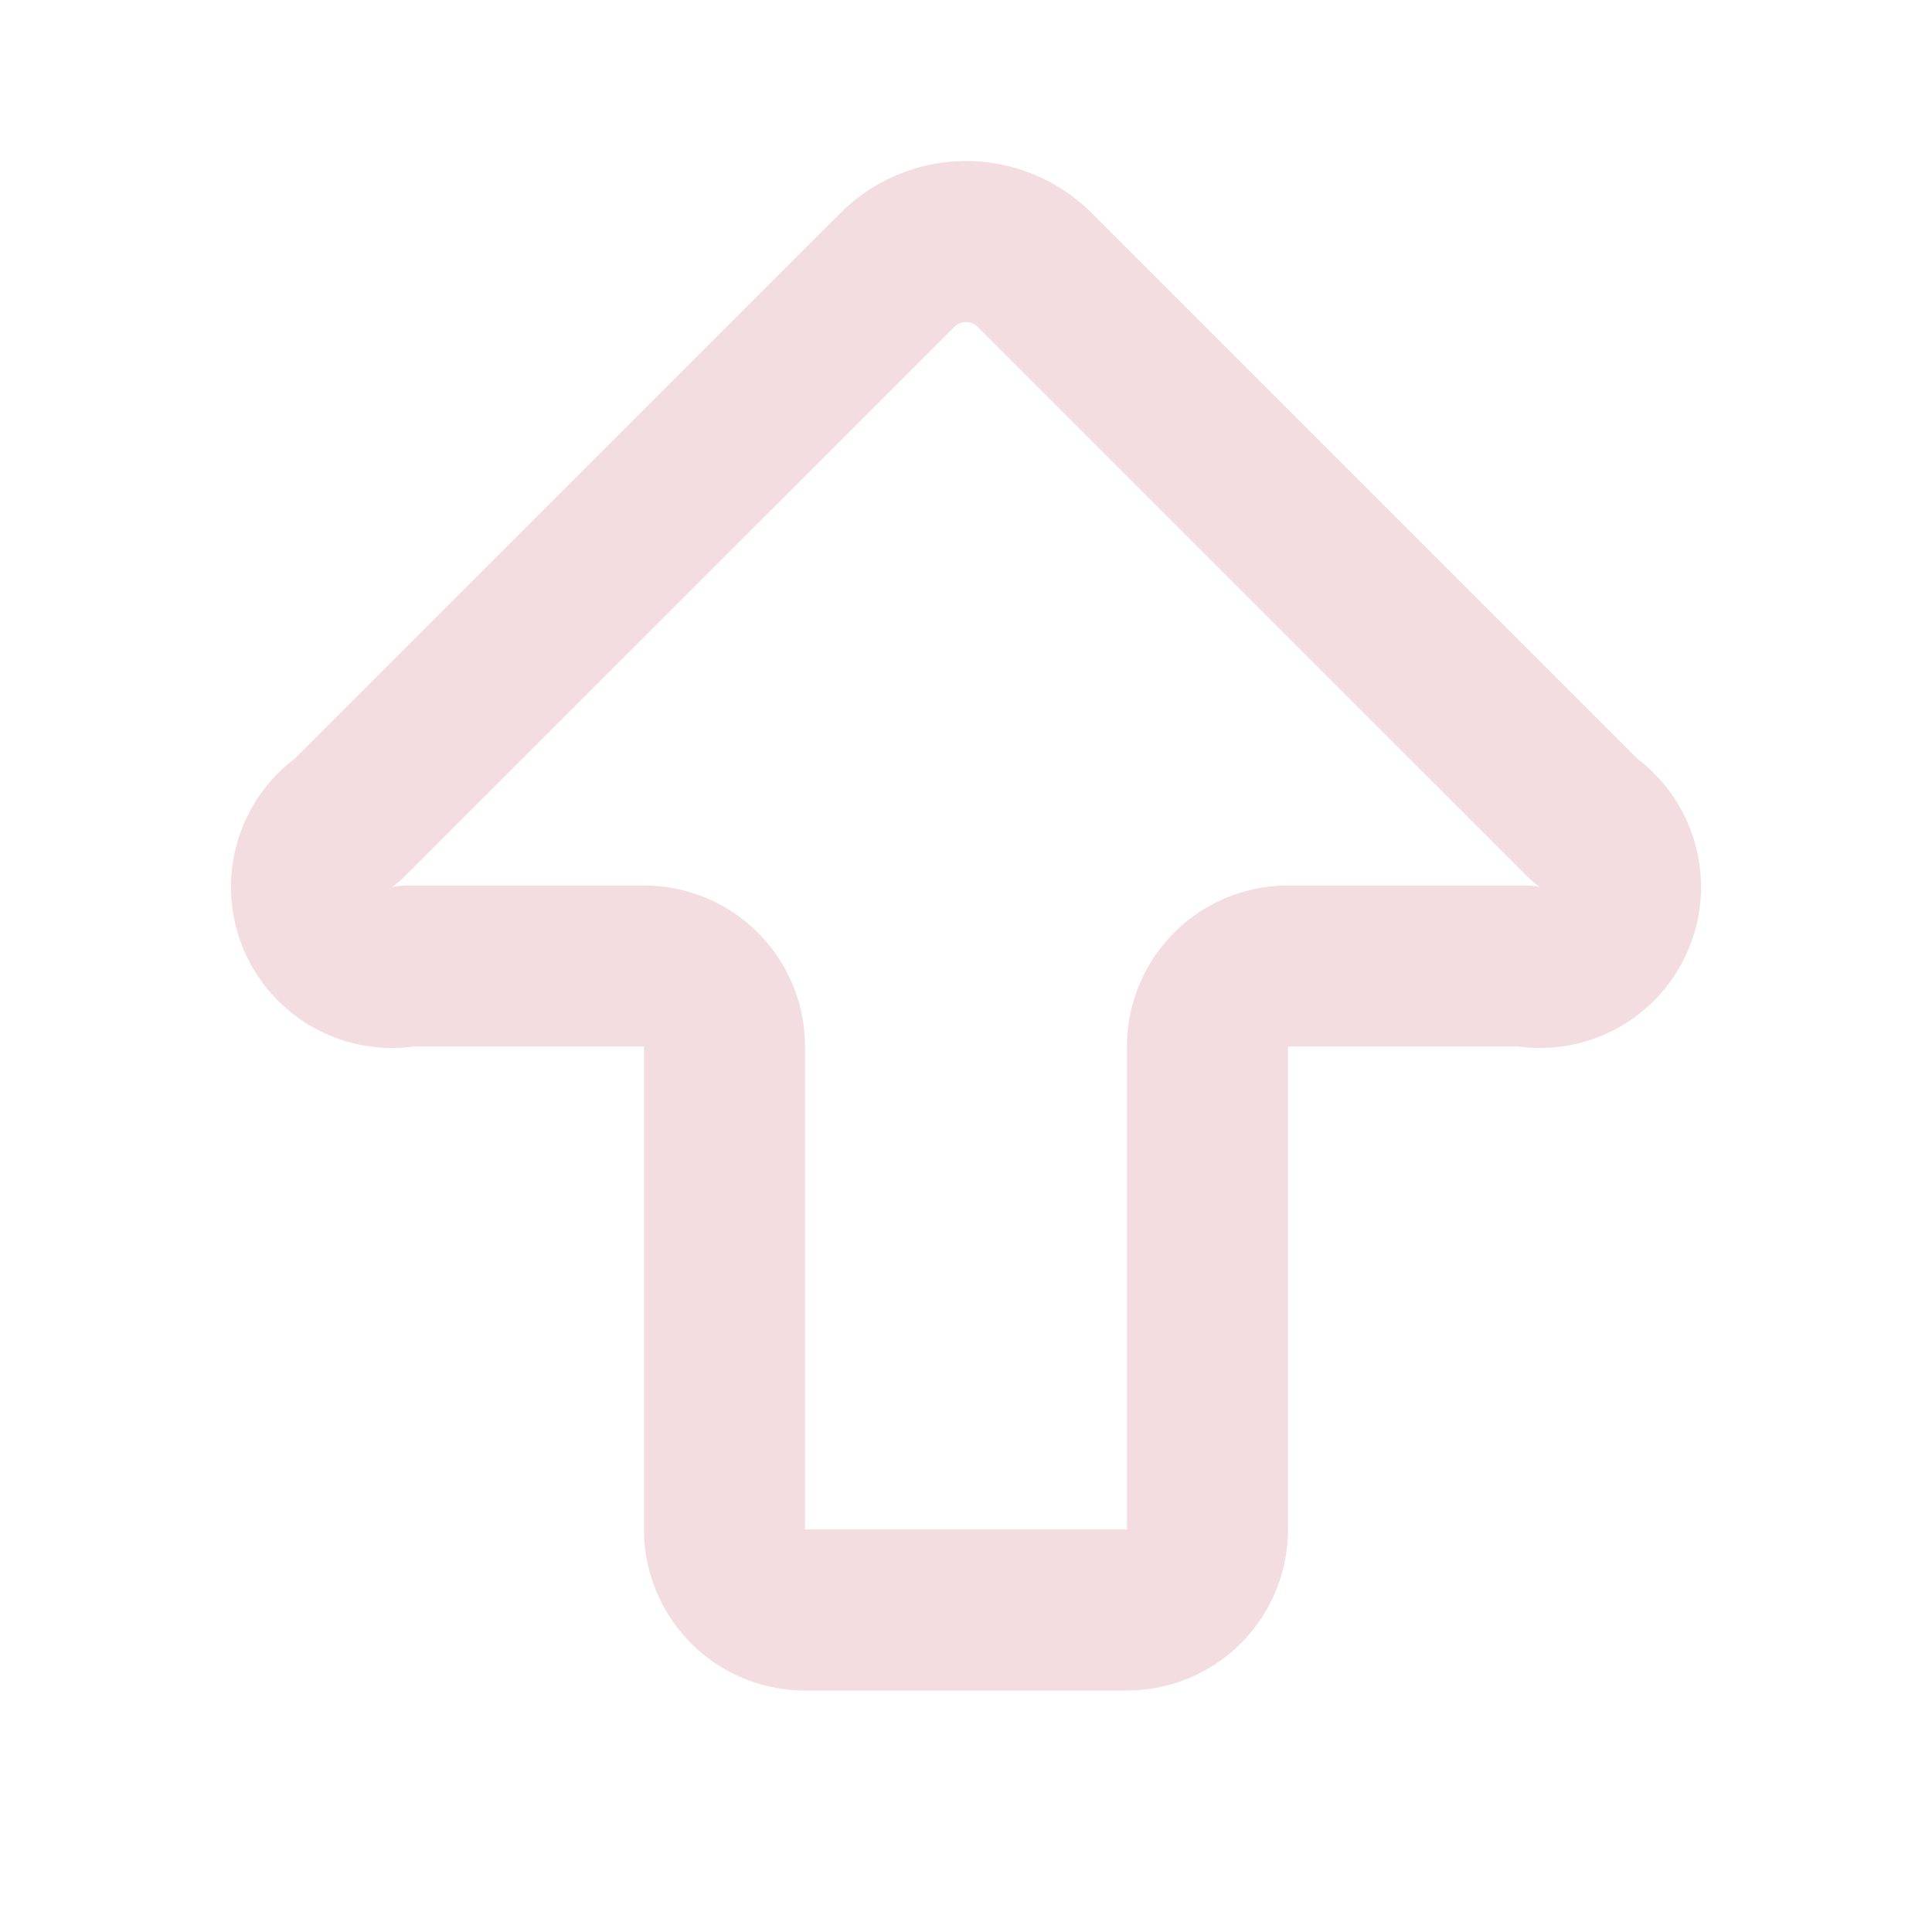 <!-- @license lucide-static v0.539.0 - ISC -->
<svg
  class="lucide lucide-arrow-big-up"
  xmlns="http://www.w3.org/2000/svg"
  width="24"
  height="24"
  viewBox="0 0 24 24"
  fill="none"
  stroke="#f3dde1ff"
  stroke-width="2"
  stroke-linecap="round"
  stroke-linejoin="round"
>
  <path d="M9 13a1 1 0 0 0-1-1H5.061a1 1 0 0 1-.75-1.811l6.836-6.835a1.207 1.207 0 0 1 1.707 0l6.835 6.835a1 1 0 0 1-.75 1.811H16a1 1 0 0 0-1 1v6a1 1 0 0 1-1 1h-4a1 1 0 0 1-1-1z" />
</svg>
